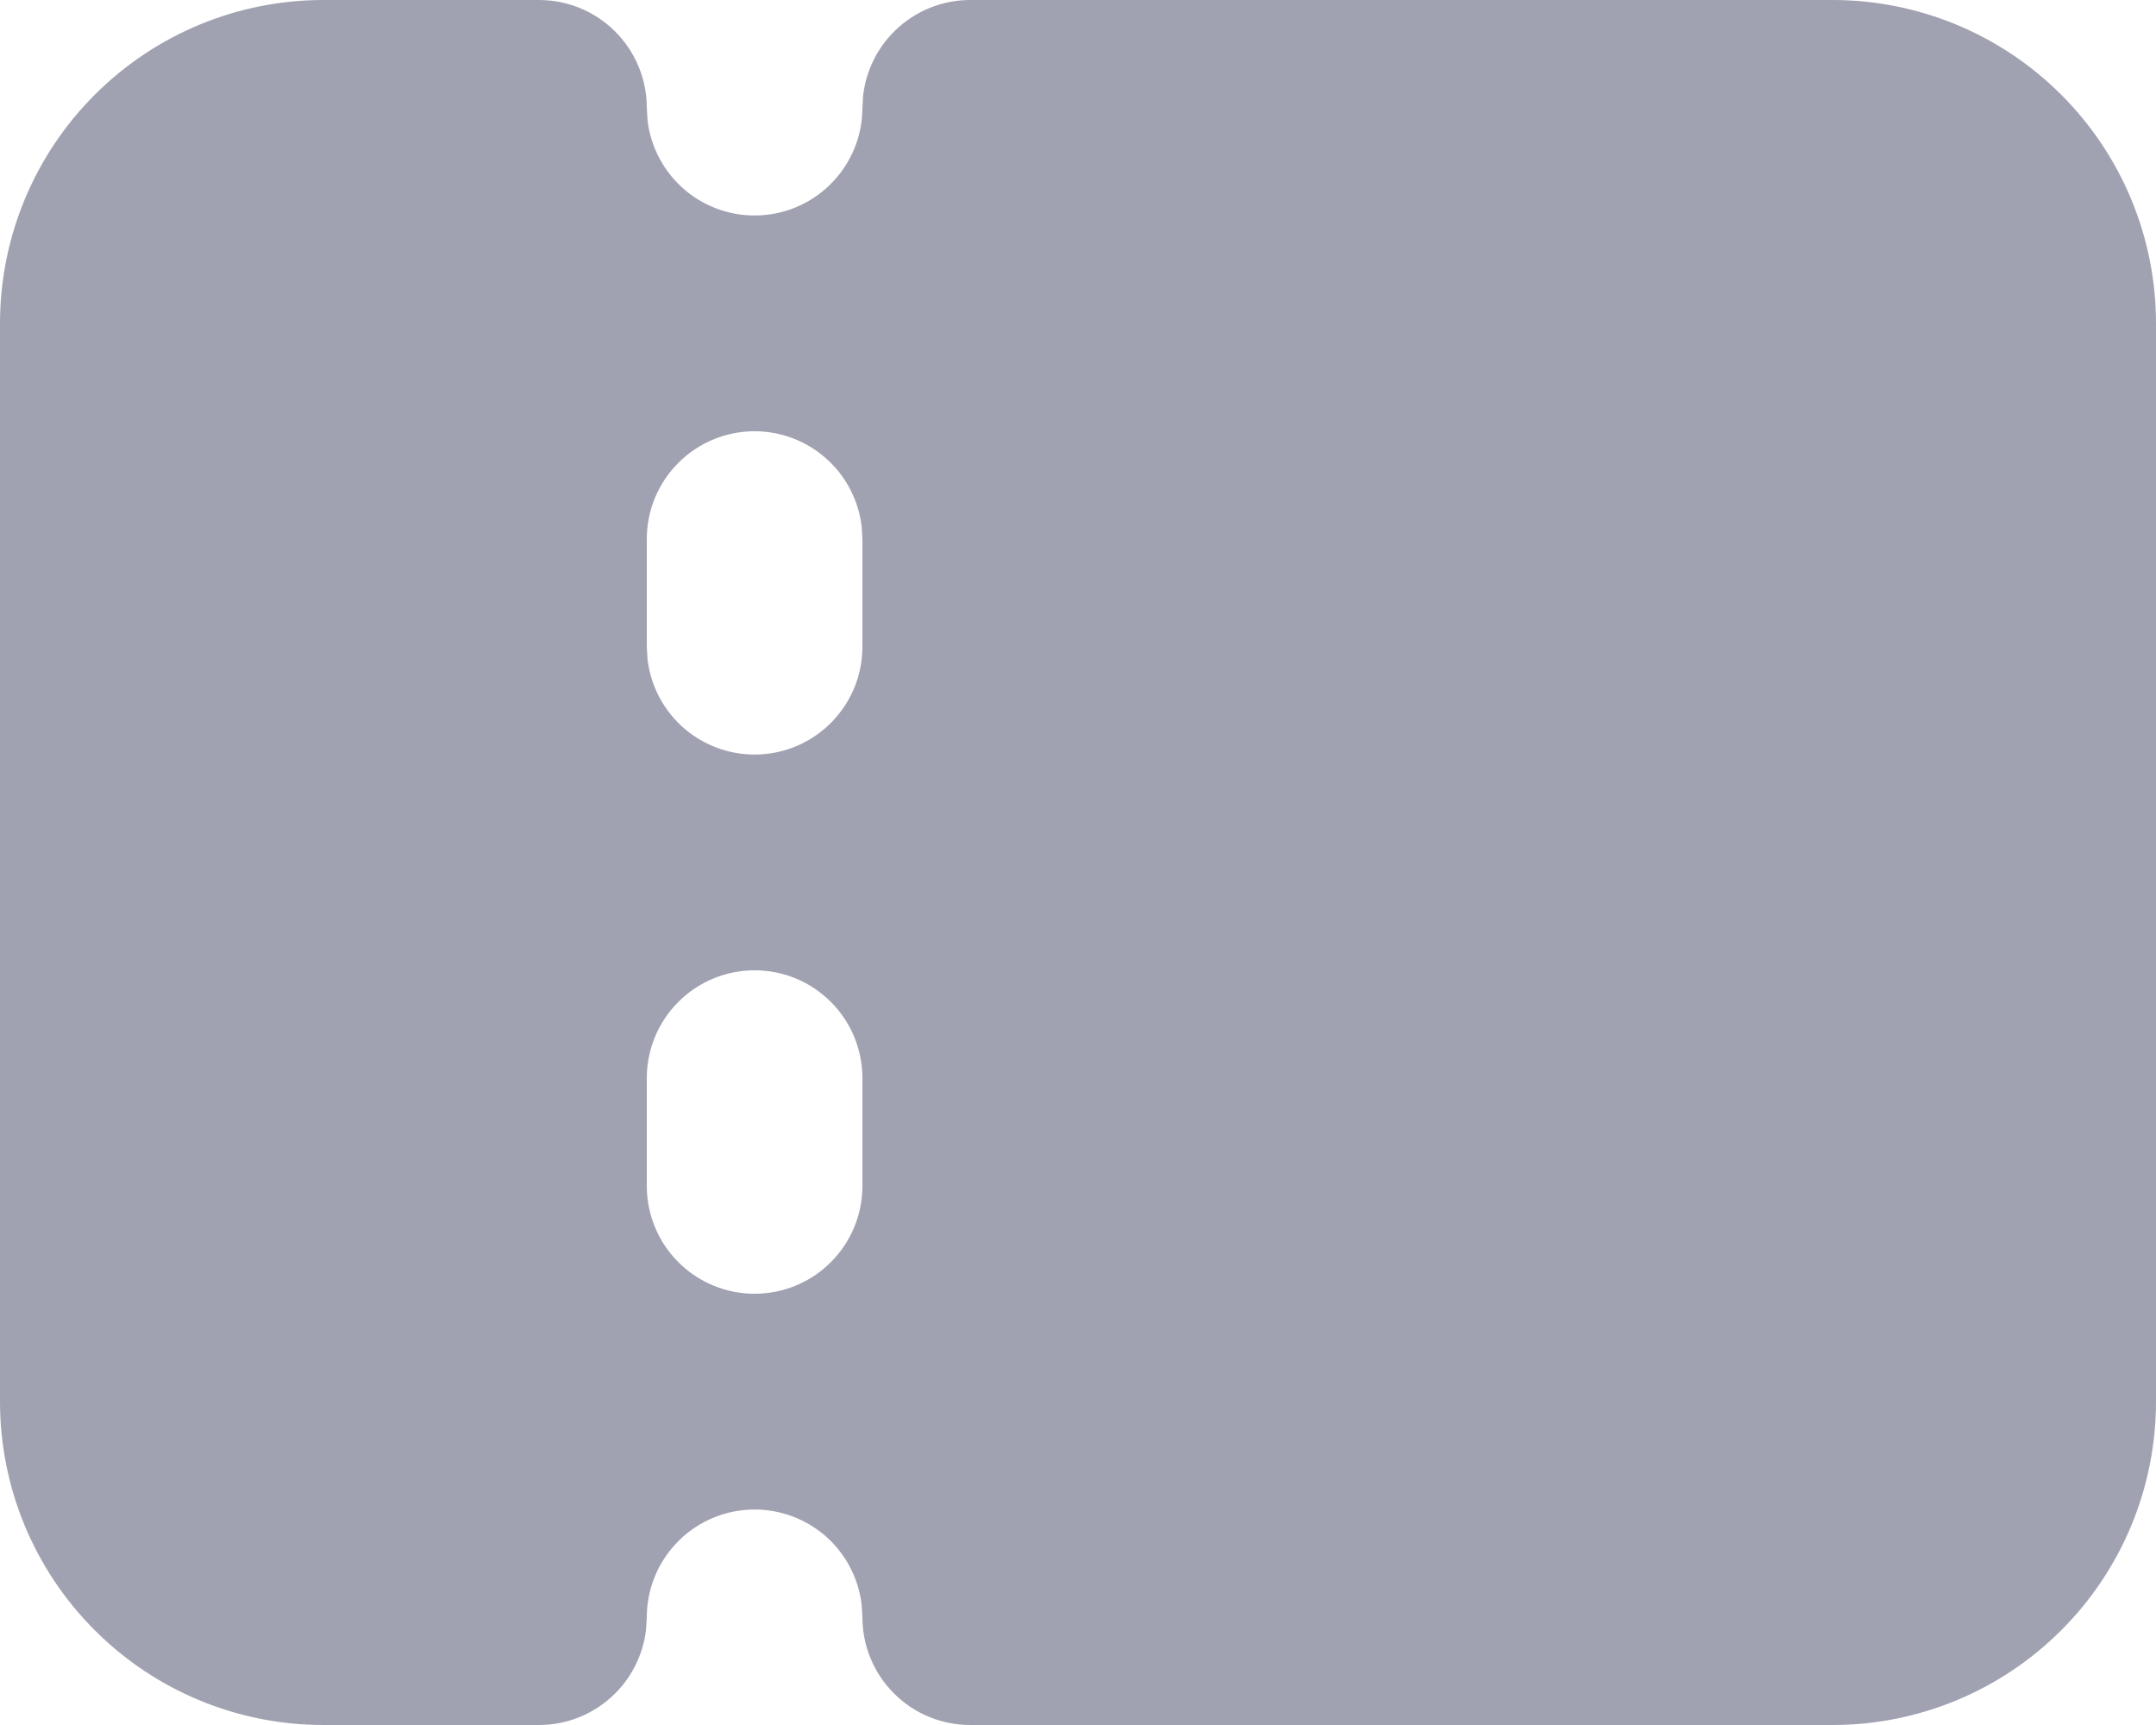 <svg width="20" height="16" viewBox="0 0 20 16" fill="none" xmlns="http://www.w3.org/2000/svg">
<path fill-rule="evenodd" clip-rule="evenodd" d="M9 0C8.755 3.23106e-05 8.519 0.09 8.336 0.253C8.153 0.415 8.036 0.64 8.007 0.883L8 1C8 1.255 7.902 1.5 7.727 1.685C7.552 1.871 7.313 1.982 7.059 1.997C6.804 2.012 6.554 1.929 6.358 1.766C6.163 1.602 6.037 1.37 6.007 1.117L6 1C6 0.735 5.895 0.48 5.707 0.293C5.52 0.105 5.265 0 5 0H3C2.204 0 1.441 0.316 0.879 0.879C0.316 1.441 0 2.204 0 3V13C0 13.796 0.316 14.559 0.879 15.121C1.441 15.684 2.204 16 3 16H5C5.245 16 5.481 15.91 5.664 15.747C5.847 15.585 5.964 15.36 5.993 15.117L6 15C6 14.745 6.098 14.5 6.273 14.315C6.448 14.129 6.687 14.018 6.941 14.003C7.196 13.988 7.446 14.071 7.642 14.234C7.837 14.398 7.963 14.63 7.993 14.883L8 15C8 15.265 8.105 15.52 8.293 15.707C8.48 15.895 8.735 16 9 16H17C17.796 16 18.559 15.684 19.121 15.121C19.684 14.559 20 13.796 20 13V3C20 2.204 19.684 1.441 19.121 0.879C18.559 0.316 17.796 0 17 0H9ZM7 9C7.265 9 7.52 9.105 7.707 9.293C7.895 9.48 8 9.735 8 10V11C8 11.265 7.895 11.52 7.707 11.707C7.52 11.895 7.265 12 7 12C6.735 12 6.48 11.895 6.293 11.707C6.105 11.52 6 11.265 6 11V10C6 9.735 6.105 9.48 6.293 9.293C6.48 9.105 6.735 9 7 9ZM7 4C7.245 4 7.481 4.09 7.664 4.253C7.847 4.415 7.964 4.64 7.993 4.883L8 5V6C8 6.255 7.902 6.5 7.727 6.685C7.552 6.871 7.313 6.982 7.059 6.997C6.804 7.012 6.554 6.929 6.358 6.766C6.163 6.602 6.037 6.37 6.007 6.117L6 6V5C6 4.735 6.105 4.48 6.293 4.293C6.48 4.105 6.735 4 7 4Z" fill="#A1A2B1"/>
</svg>
